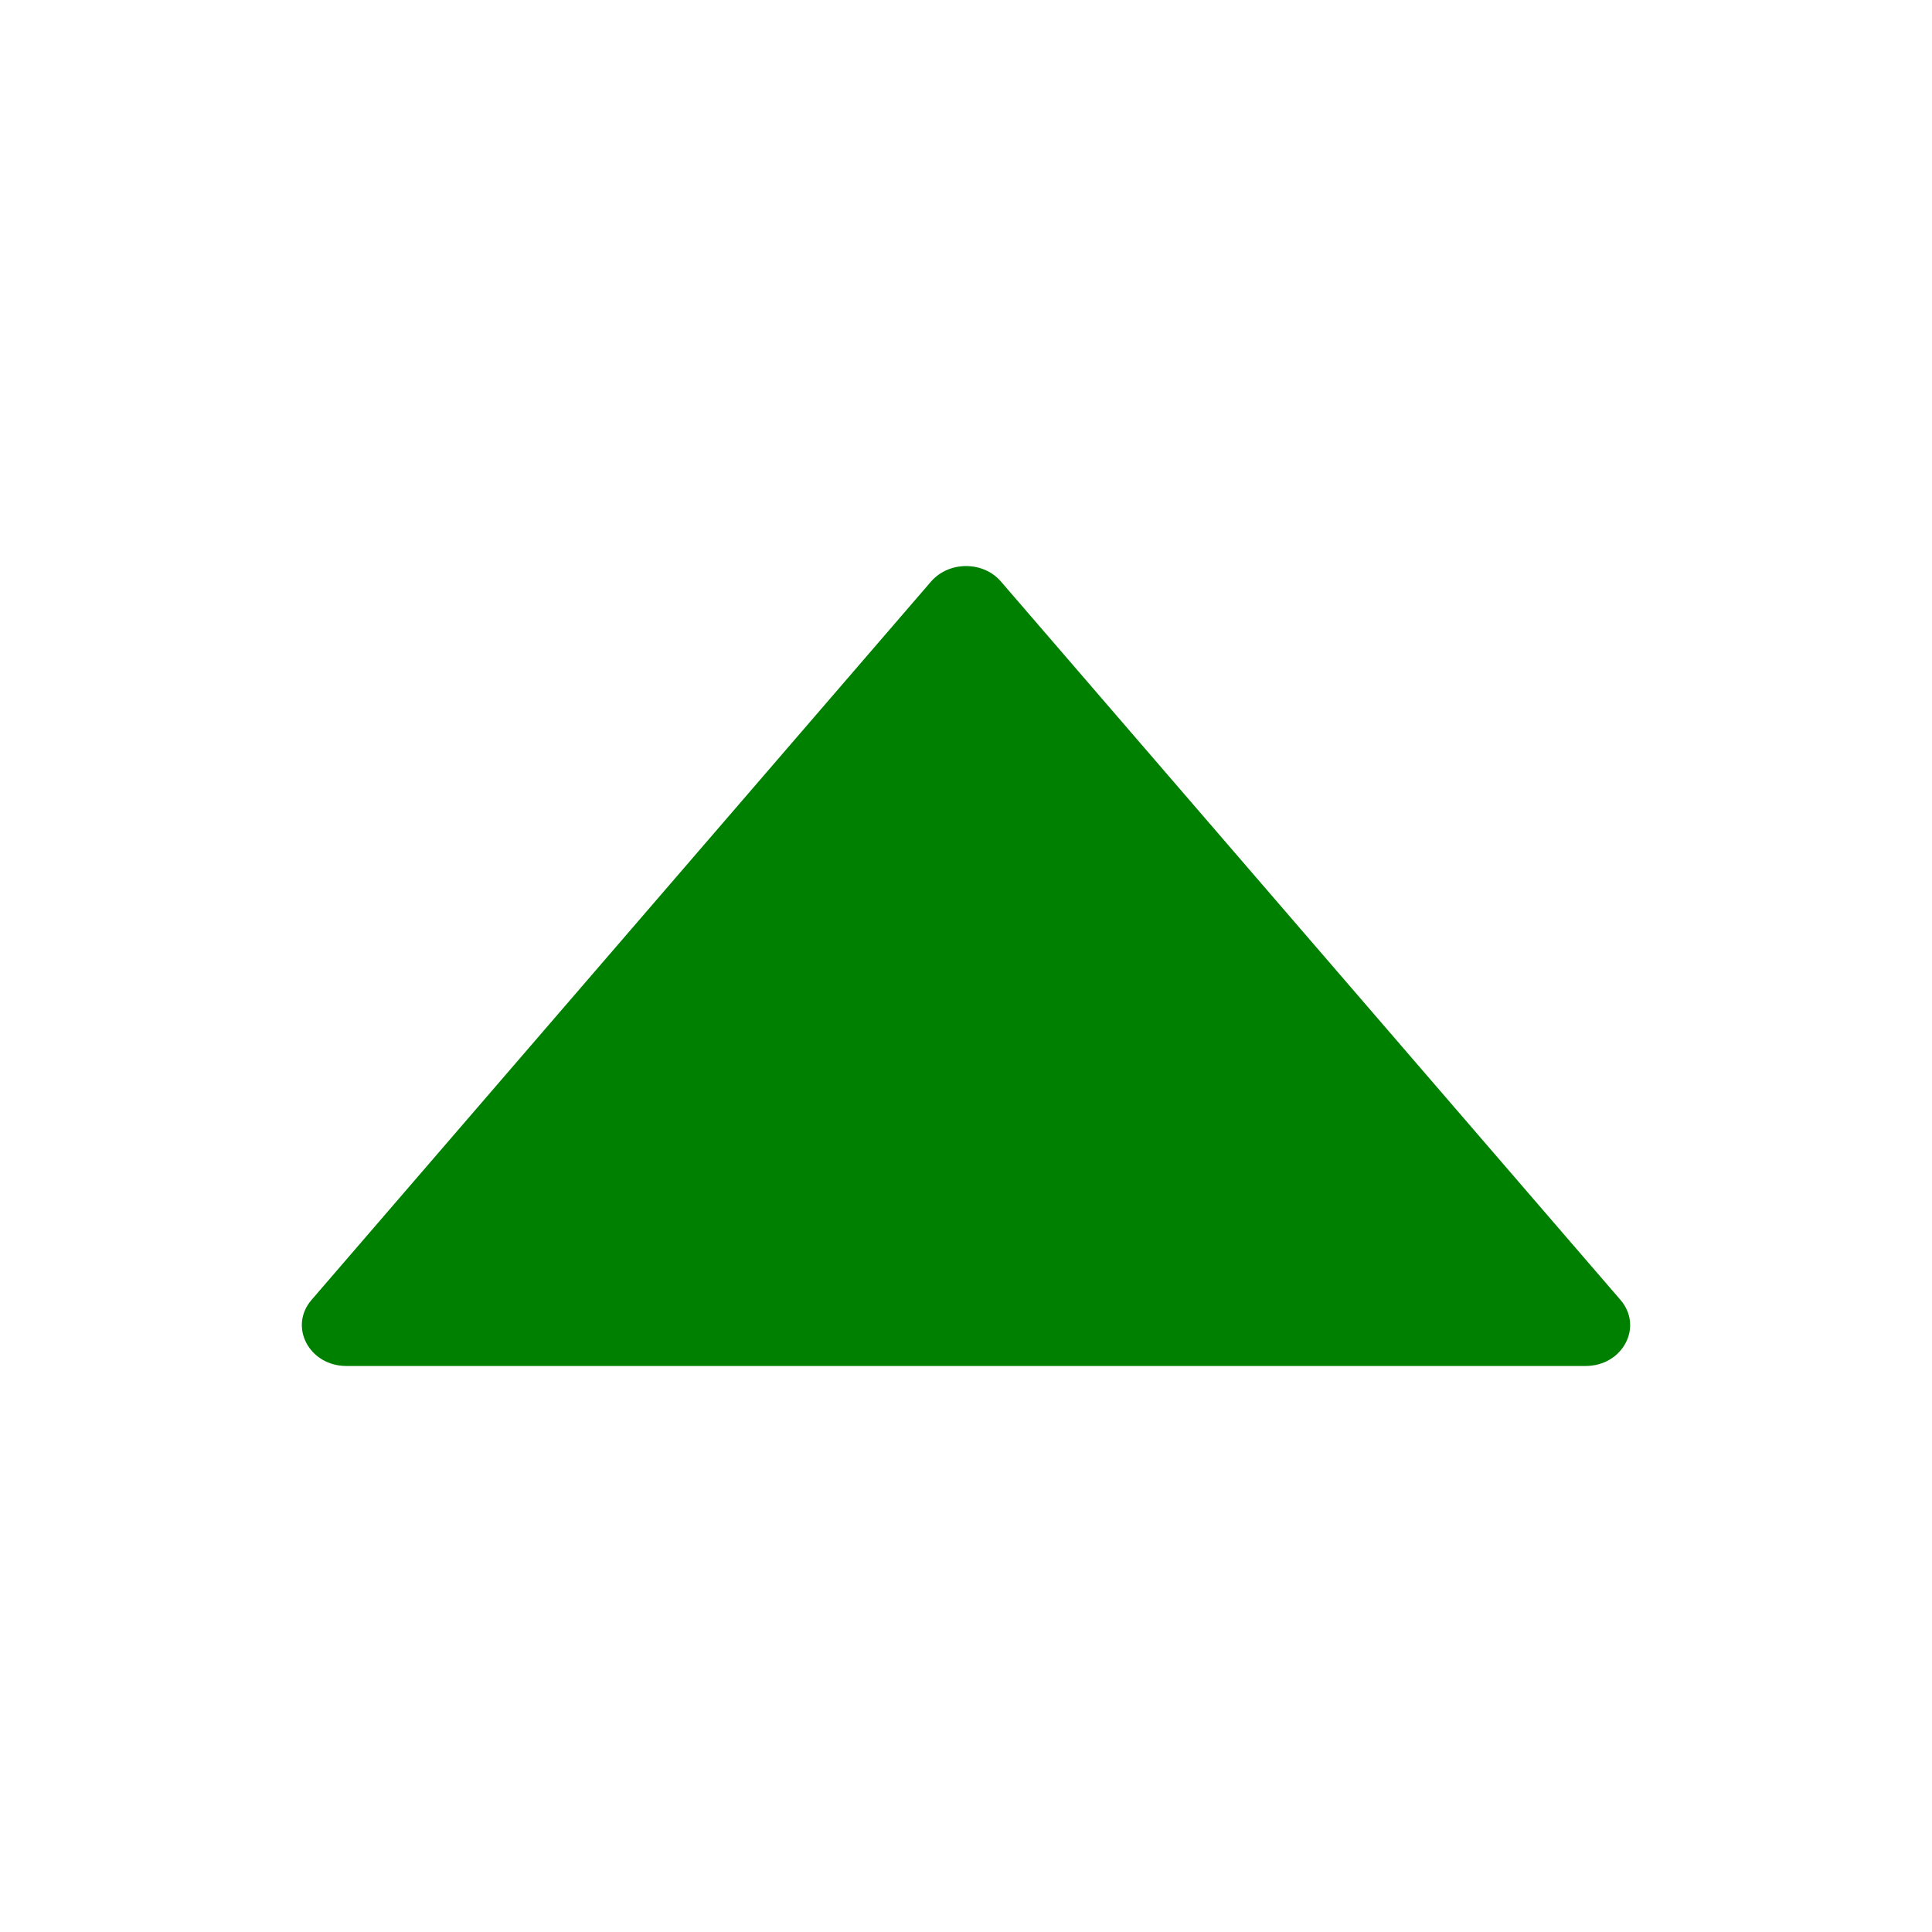 <svg stroke="currentColor" fill="currentColor" stroke-width="0" viewBox="0 0 1024 1024" class="relative top-[7px]" color="green" height="1em" width="1em" xmlns="http://www.w3.org/2000/svg" style="color: green;"><path d="M858.9 689L530.5 308.2c-9.4-10.9-27.5-10.9-37 0L165.1 689c-12.2 14.2-1.2 35 18.5 35h656.8c19.7 0 30.7-20.8 18.5-35z"></path></svg>
